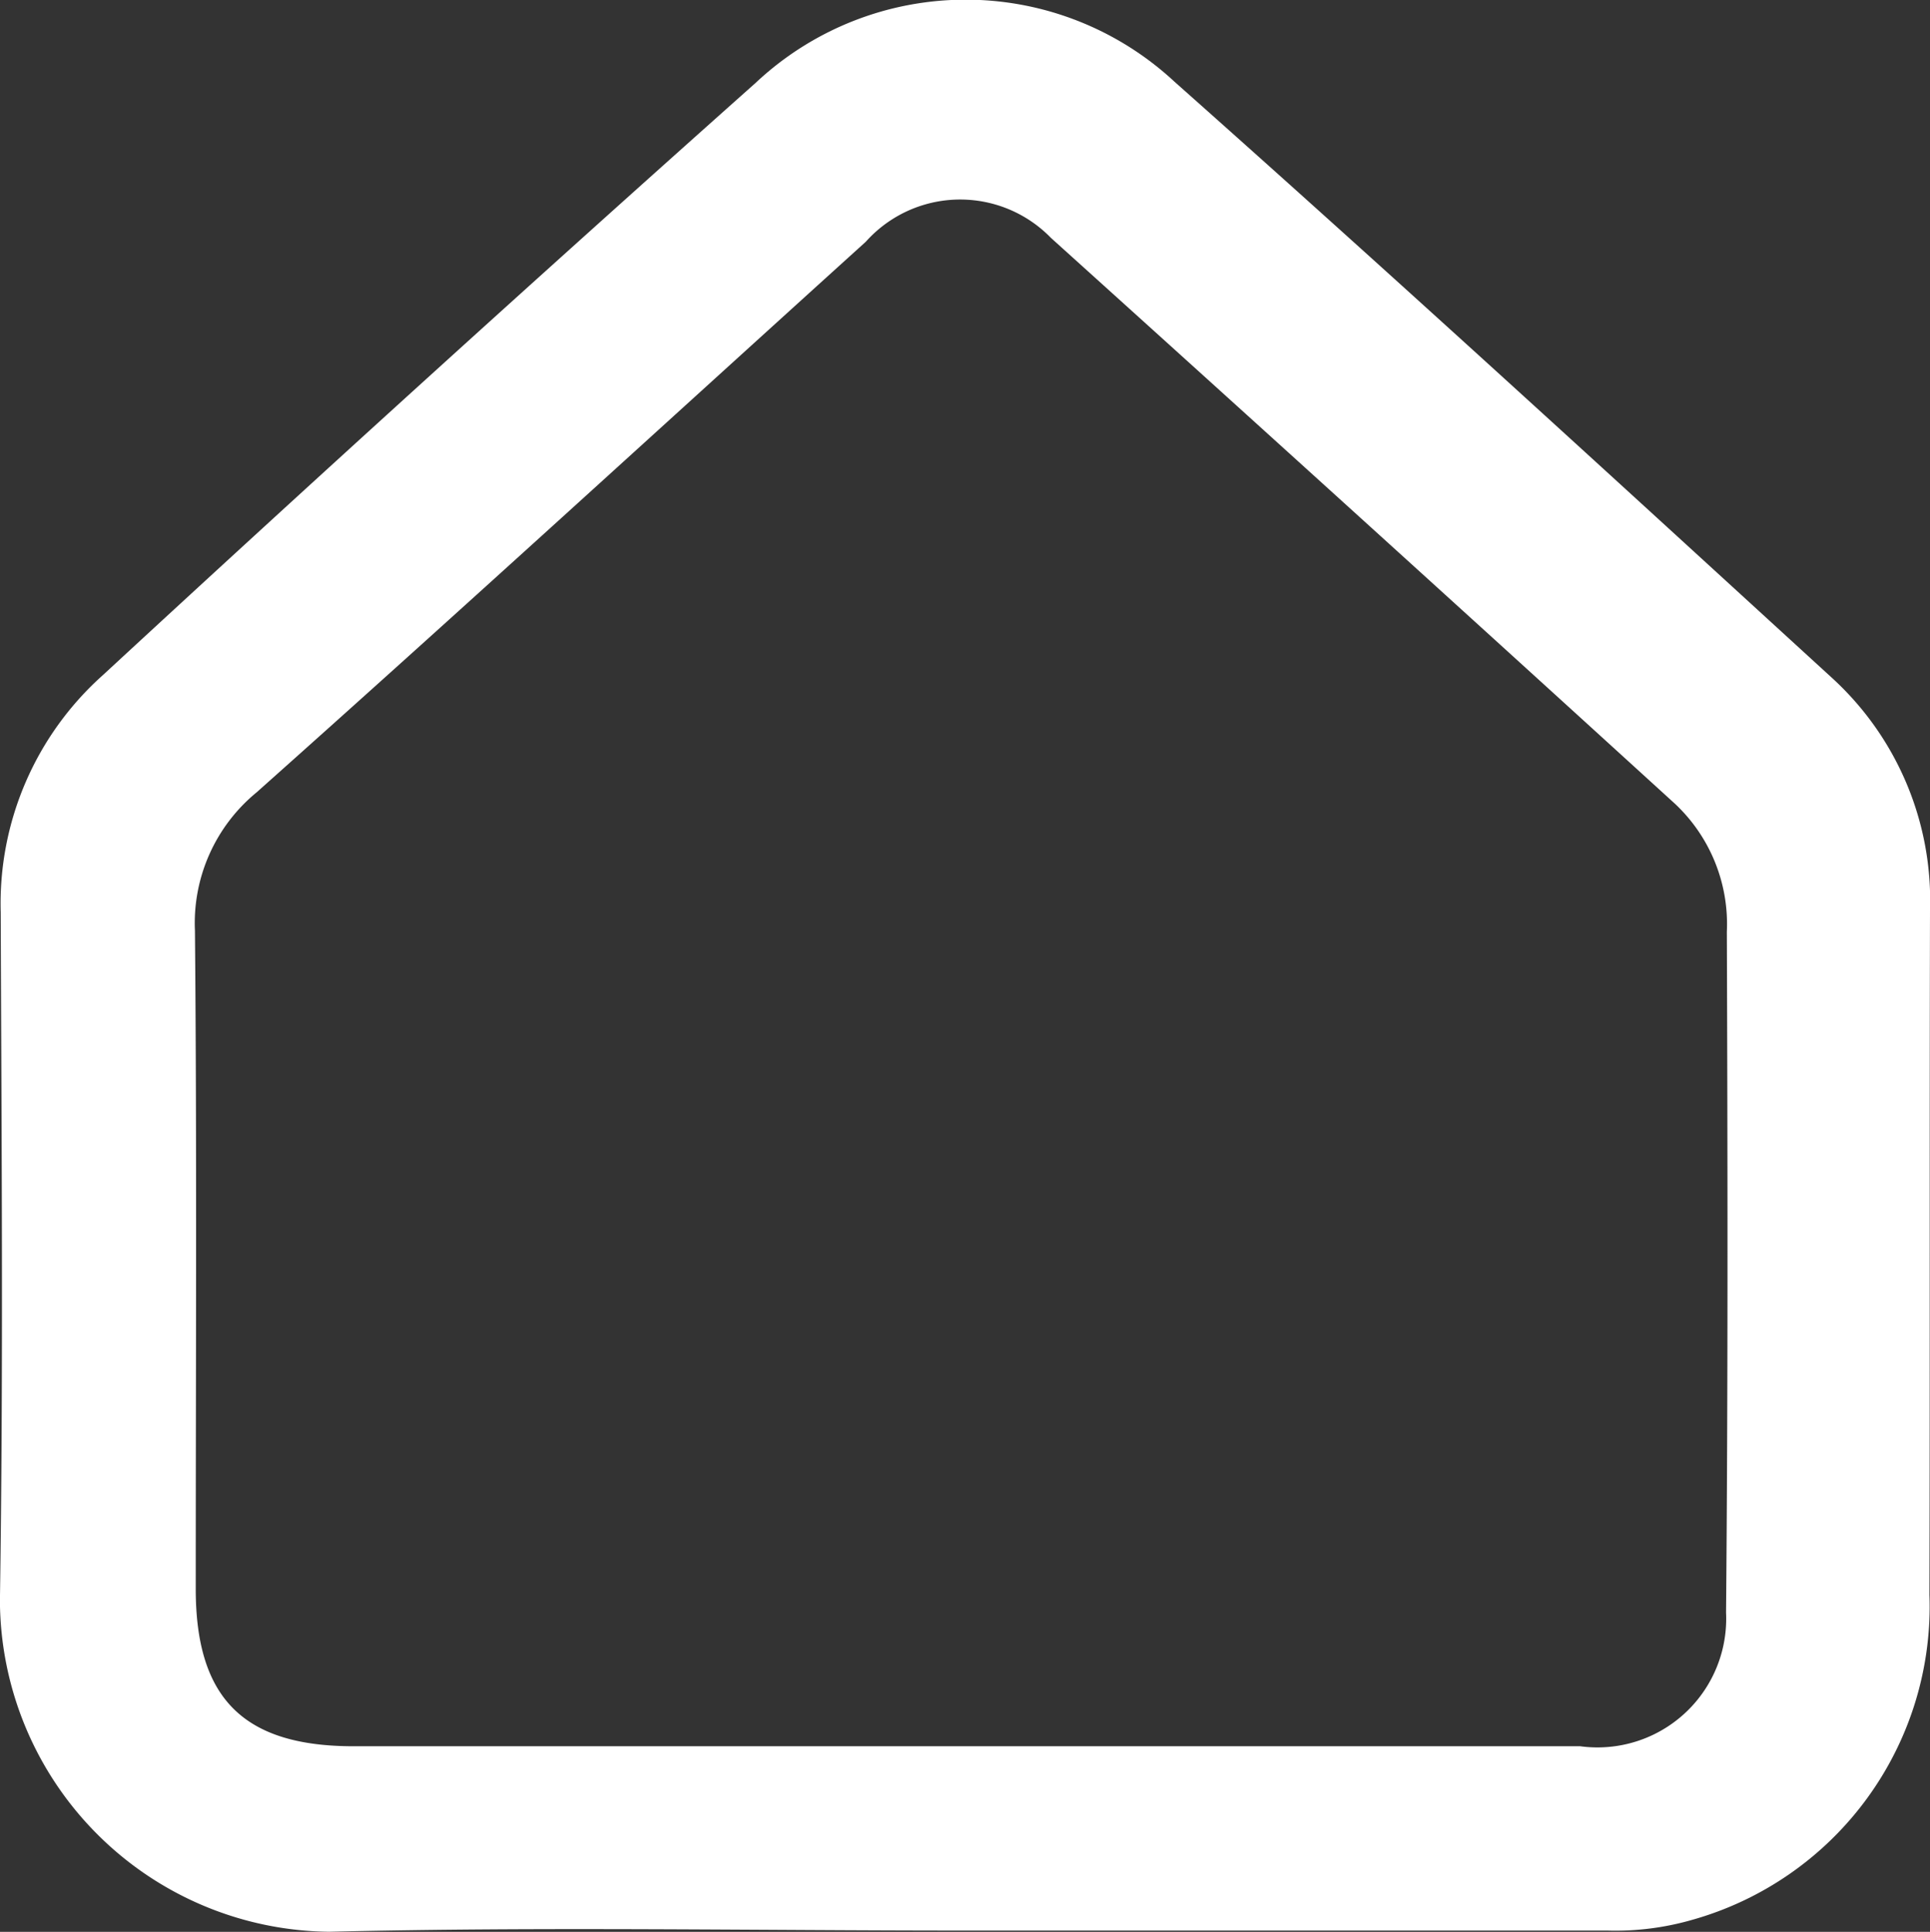<svg xmlns="http://www.w3.org/2000/svg" width="24.216" height="24.243" viewBox="0 0 24.216 24.243">
  <rect x="0" y="0" width="24.216" height="24.243" fill="#333333" stroke="none"/>
  <path id="Home-01" d="M34.207,21.2a3.784,3.784,0,0,0-1.245-2.933c-2.732-2.5-5.463-5.006-8.234-7.467a3.848,3.848,0,0,0-5.257.015q-4.127,3.677-8.19,7.432A3.842,3.842,0,0,0,10,21.224c.01,2.879.034,5.759-.01,8.638a4.175,4.175,0,0,0,4.13,4.154c2.663-.064,5.326-.015,7.993-.015s5.365,0,8.047,0a3.471,3.471,0,0,0,1.058-.133A4.086,4.086,0,0,0,34.2,29.788C34.207,26.929,34.2,24.064,34.207,21.2Zm-2.559,8.81a1.615,1.615,0,0,1-1.831,1.678c-2.594,0-5.183,0-7.777,0v0H14.426c-1.378,0-1.979-.6-1.979-1.974,0-2.751.015-5.508-.01-8.259a2.122,2.122,0,0,1,.773-1.737c2.564-2.284,5.1-4.607,7.644-6.91a1.588,1.588,0,0,1,2.323-.049q3.928,3.544,7.836,7.107a2.07,2.07,0,0,1,.645,1.6C31.668,24.33,31.673,27.17,31.648,30.015Z" transform="translate(-9.991 -9.774)" fill="#fff"/>
</svg>
